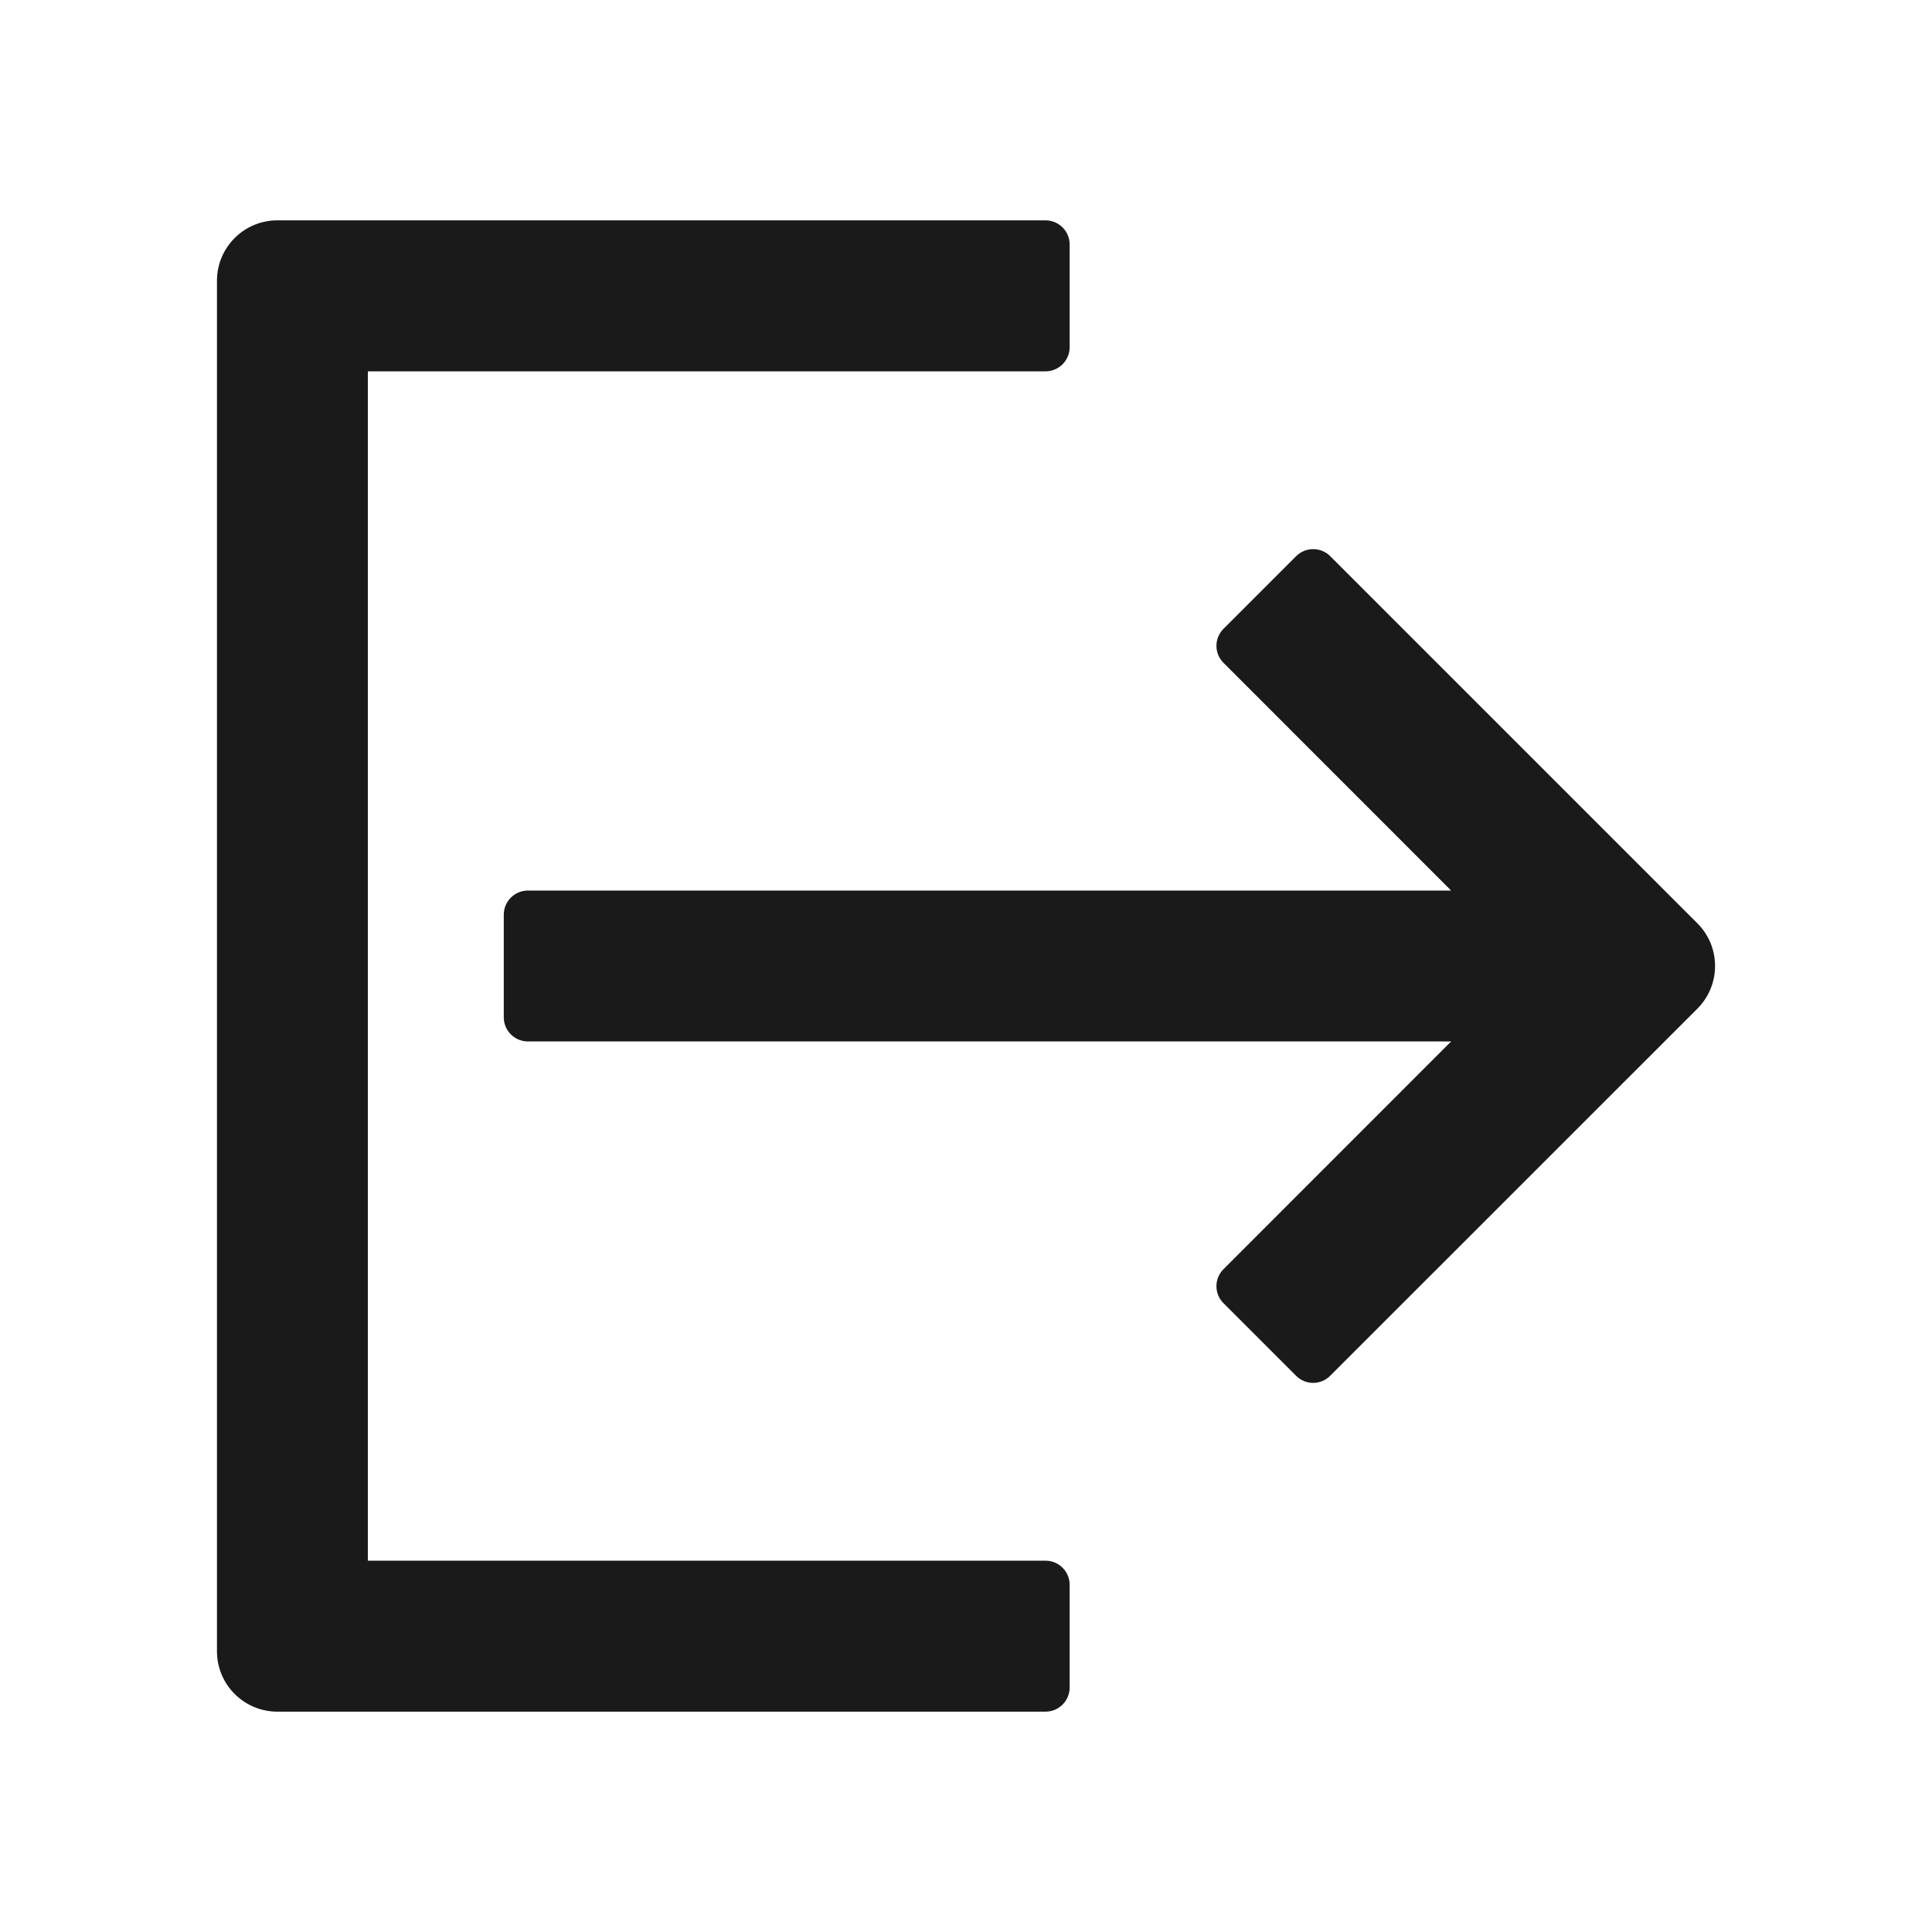 <svg width="20" height="20" viewBox="0 0 20 20" fill="none" xmlns="http://www.w3.org/2000/svg">
<path d="M2.246 17.094C2.246 17.439 2.526 17.719 2.871 17.719H10.823C10.961 17.719 11.073 17.607 11.073 17.469V16.406C11.073 16.268 10.961 16.156 10.823 16.156H3.808L3.808 3.844L10.823 3.844C10.961 3.844 11.073 3.732 11.073 3.594V2.531C11.073 2.393 10.961 2.281 10.823 2.281H2.871C2.526 2.281 2.246 2.561 2.246 2.906V17.094ZM13.77 14.242C13.673 14.34 13.514 14.34 13.417 14.242L12.666 13.491C12.568 13.394 12.568 13.235 12.666 13.138L15.022 10.781L5.465 10.781C5.327 10.781 5.215 10.669 5.215 10.531V9.469C5.215 9.331 5.327 9.219 5.465 9.219L15.022 9.219L12.666 6.862C12.568 6.765 12.568 6.607 12.666 6.509L13.417 5.758C13.515 5.66 13.673 5.66 13.771 5.758L17.571 9.558C17.64 9.627 17.69 9.708 17.72 9.795C17.796 10.014 17.746 10.267 17.571 10.442L13.77 14.242Z" fill="#1A1A1A"/>
</svg>
